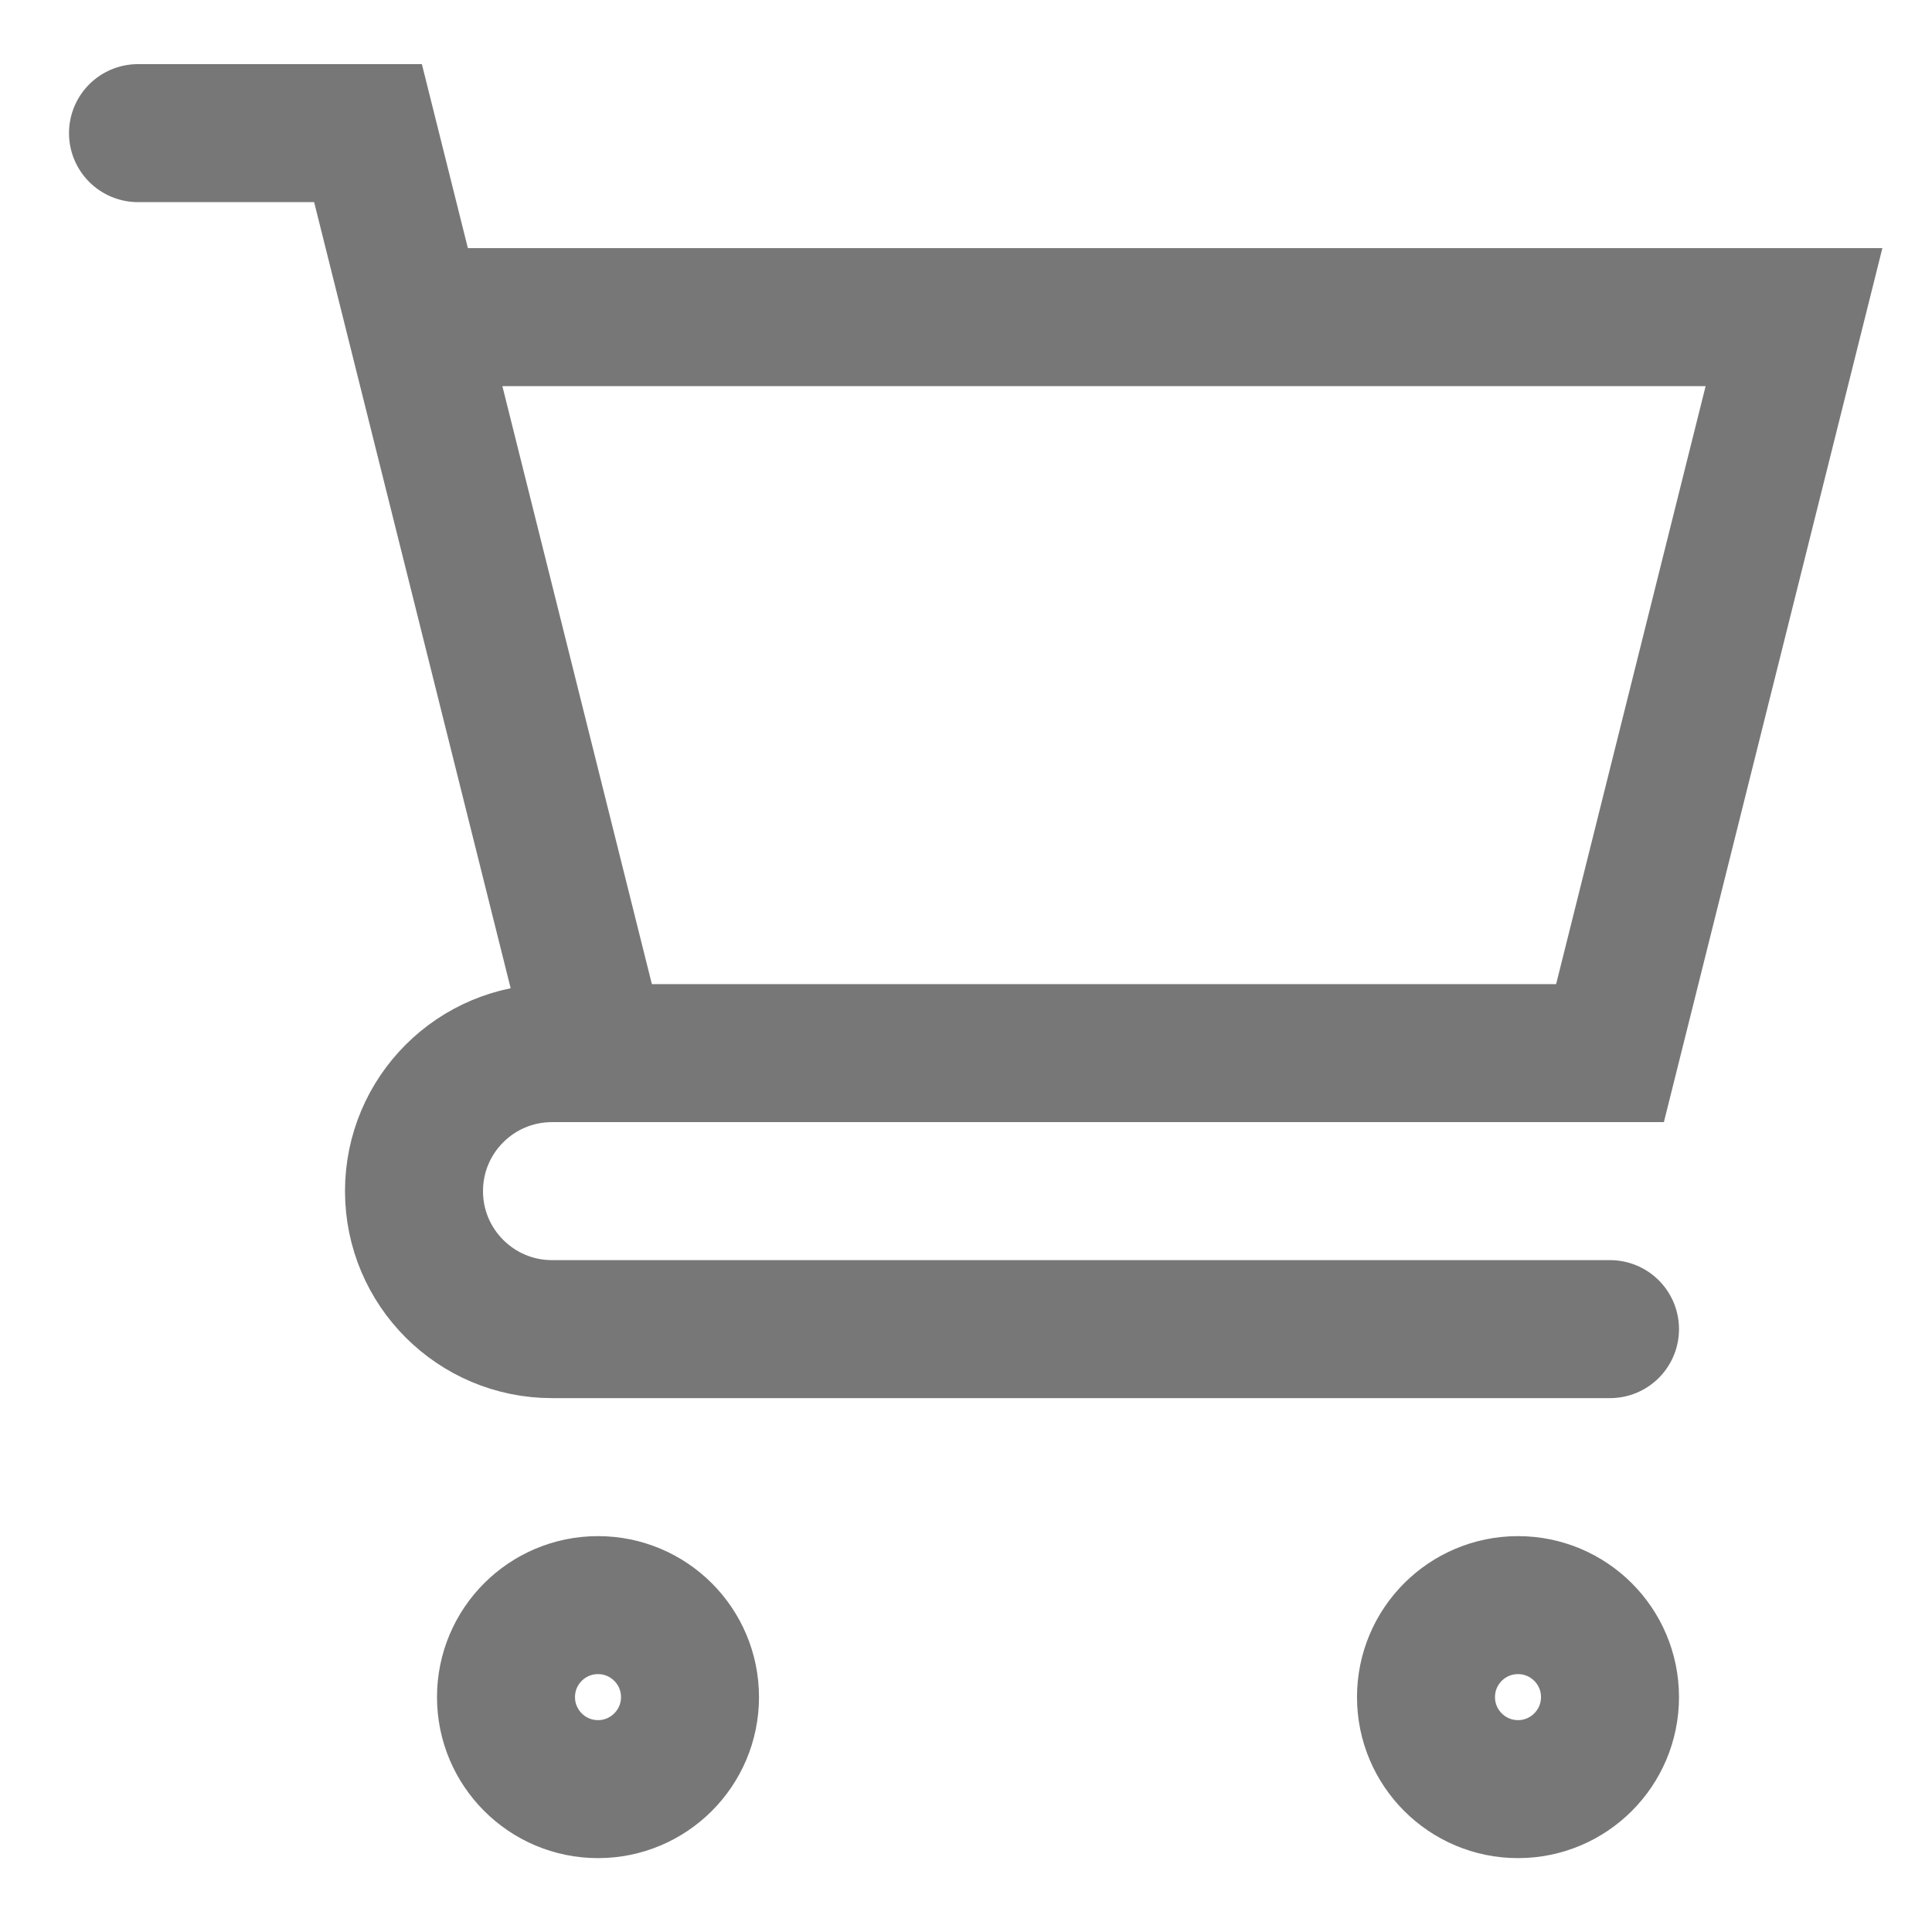 <svg width="21" height="21" viewBox="0 0 21 21" fill="none" xmlns="http://www.w3.org/2000/svg">
<path d="M1.5 1.447L4 1.447L4.5 3.447M4.5 3.447L6.5 11.447M4.5 3.447H19.5L17.5 11.447H6.5M6.5 11.447H6C5.172 11.447 4.5 12.118 4.5 12.947C4.5 13.775 5.172 14.447 6 14.447H17.5M17.5 18.447C17.5 18.999 17.052 19.447 16.5 19.447C15.948 19.447 15.5 18.999 15.5 18.447C15.5 17.894 15.948 17.447 16.5 17.447C17.052 17.447 17.5 17.894 17.5 18.447ZM7.5 18.447C7.5 18.999 7.052 19.447 6.5 19.447C5.948 19.447 5.5 18.999 5.5 18.447C5.5 17.894 5.948 17.447 6.5 17.447C7.052 17.447 7.5 17.894 7.5 18.447Z" stroke="#777777" stroke-width="1.5" stroke-linecap="round"/>
</svg>
